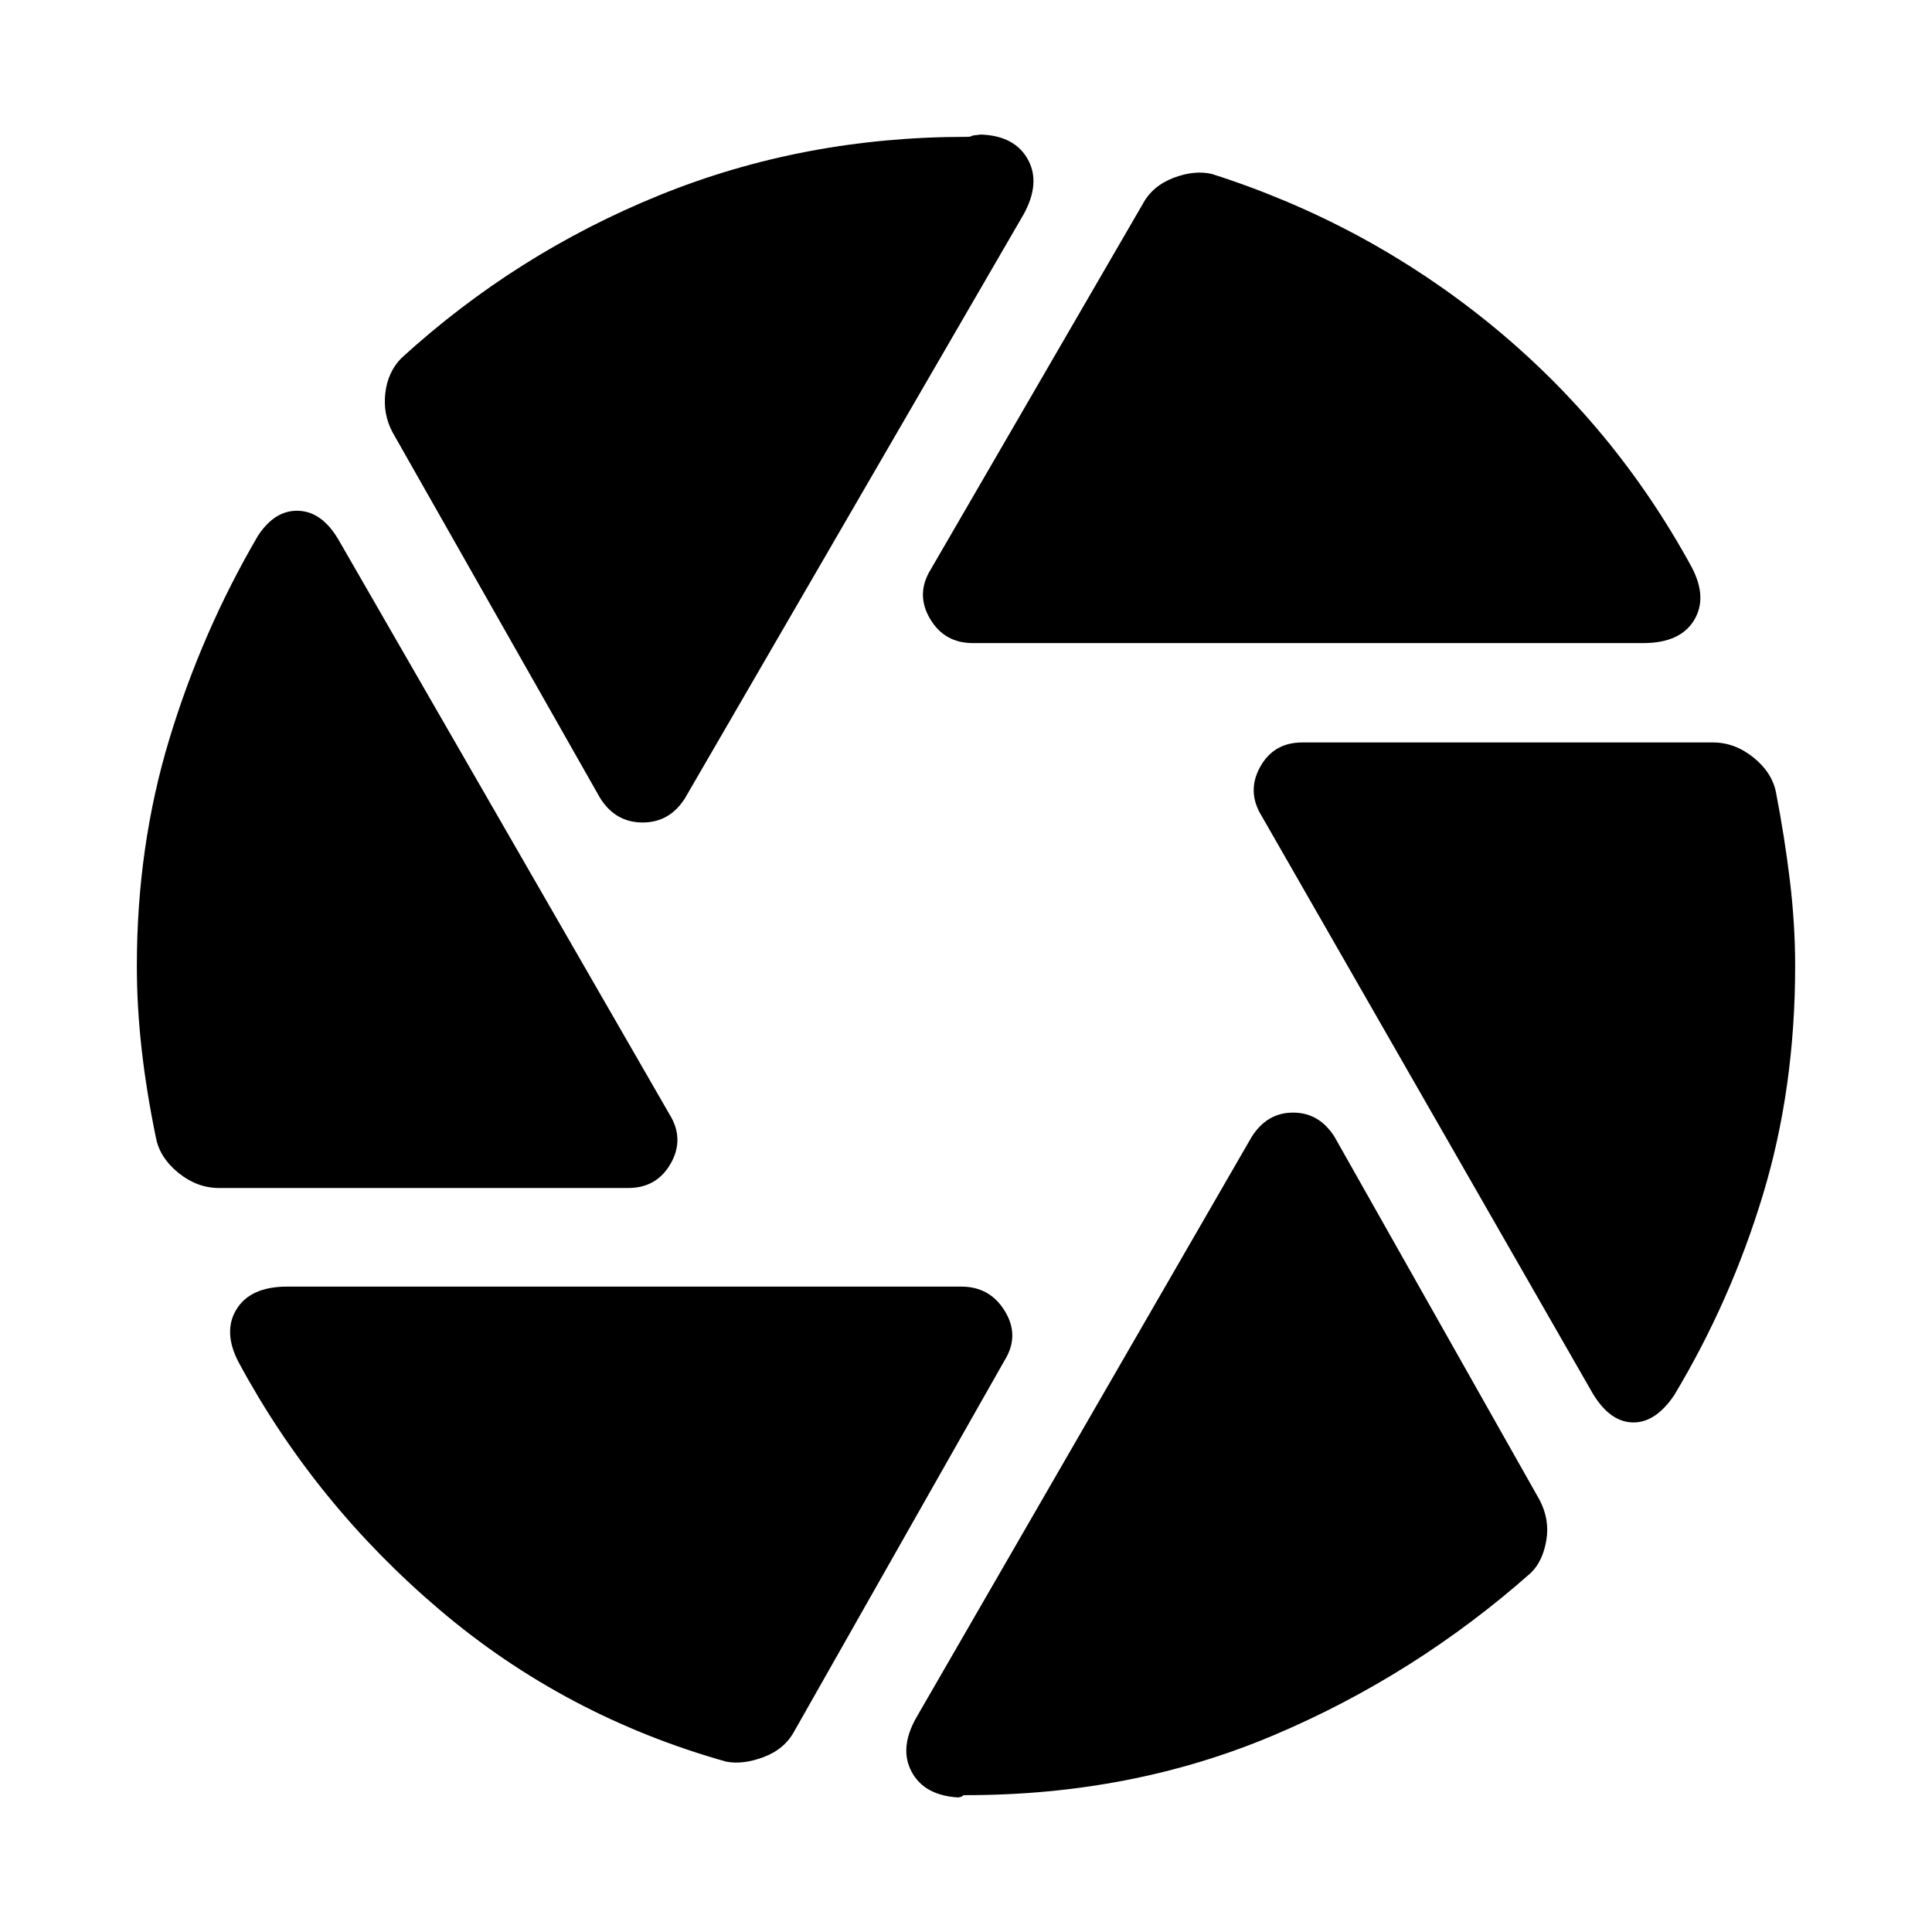 <svg xmlns="http://www.w3.org/2000/svg" height="24" viewBox="0 -960 960 960" width="24"><path d="M483.38-640.46q-14.23 0-21.34-12.23-7.12-12.23.5-24.46l105.23-181.39q4.84-9.07 15.31-13.07 10.46-4 19.15-1.93 76.85 24.54 138.42 74.73 61.58 50.2 99.96 120.66 8 15.23 1.08 26.46t-25.15 11.23H483.38Zm-185.23 76.92L195.08-745.15q-4.85-9.08-3.62-19.54 1.23-10.46 7.92-17.31 57-52.08 128.39-81.04Q399.15-892 480-892q2.31 0 2.73-.38.42-.39 4.65-.77 16.85.61 23.35 12.34t-2.12 27.35L340.46-563.54q-7.61 12.23-21.15 12.23t-21.16-12.23Zm-189.3 193.85q-10.85 0-20.08-7.43-9.23-7.42-11.23-17.26-4.77-23.08-7.15-44.24Q68-459.77 68-480q0-59.54 16.16-112.81 16.15-53.27 43.92-100.8 8.46-13.08 20.34-12.58 11.89.5 20.12 14.96l164.08 284.85q7.61 12.23.69 24.46-6.93 12.23-21.16 12.23h-203.3Zm251.84 285q-79.92-22.54-142-75.2Q156.62-212.54 118.62-283q-8-15.23-1.08-26.46t25.15-11.23h335q14.23 0 21.66 12.23 7.42 12.23-.2 24.46L394.77-99.92q-4.85 9.07-15.31 13Q369-83 360.69-84.69ZM480-68q-1.69 0-1.73.38-.04.39-2.12.77-16.84-1-23.15-12.73-6.31-11.73 2.31-26.96l166.54-288.38q7.61-12.23 20.69-12.23 13.08 0 20.69 12.23l101.69 180.07q5.23 9.85 3.43 20.31-1.81 10.46-7.73 16.15-57.77 51.08-128 80.73Q562.38-68 480-68Zm310.31-201.54L627-554.39q-7.62-12.23-.88-24.46 6.73-12.23 20.96-12.23h204.07q10.85 0 20.08 7.43 9.23 7.42 11.23 17.26 4.38 22.7 6.96 44.24Q892-500.62 892-480q0 60.69-15.96 113.5t-44.12 99.73q-9.61 14.23-21.31 13.54-11.69-.69-20.3-16.31Z"/></svg>